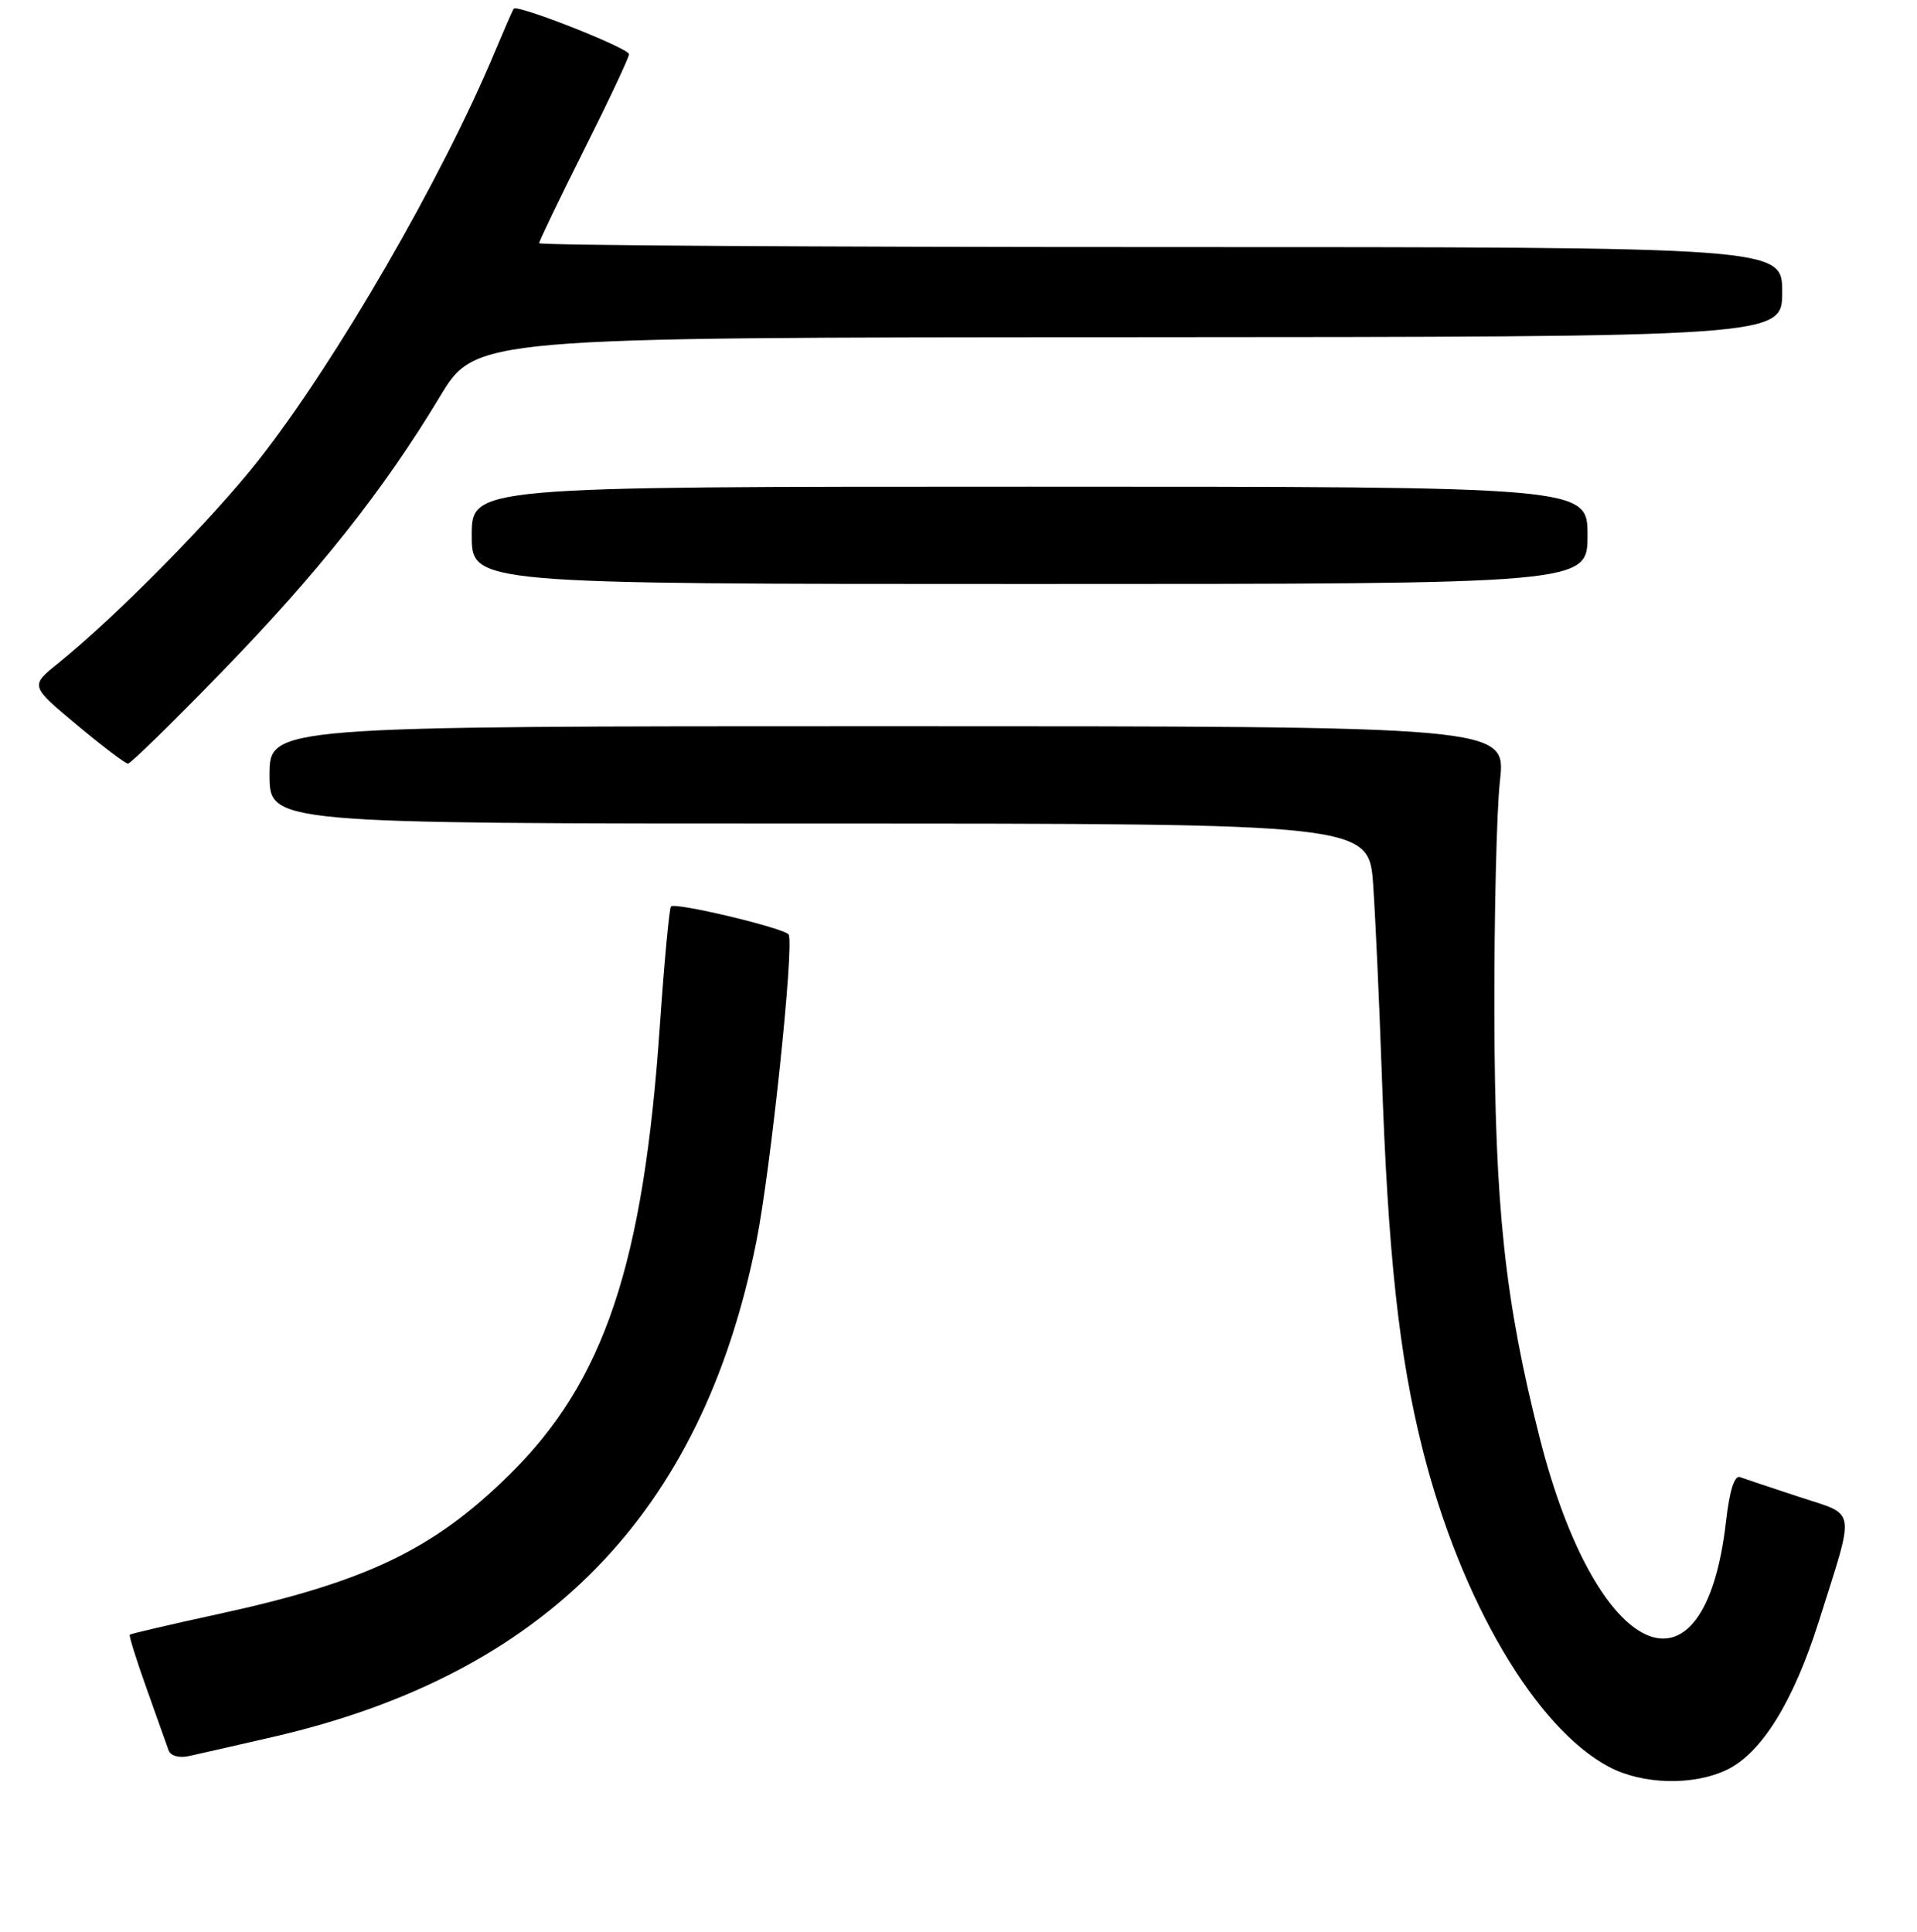 <?xml version="1.0" encoding="UTF-8" standalone="no"?>
<!DOCTYPE svg PUBLIC "-//W3C//DTD SVG 1.1//EN" "http://www.w3.org/Graphics/SVG/1.1/DTD/svg11.dtd" >
<svg xmlns="http://www.w3.org/2000/svg" xmlns:xlink="http://www.w3.org/1999/xlink" version="1.1" viewBox="0 0 256 258">
 <g >
 <path fill="currentColor"
d=" M 230.57 236.40 C 235.22 234.20 239.50 227.29 242.89 216.56 C 247.78 201.03 248.02 202.50 240.25 199.93 C 236.54 198.71 232.99 197.52 232.36 197.29 C 231.62 197.02 230.96 199.10 230.50 203.18 C 227.63 228.48 213.21 222.01 205.60 192.00 C 200.96 173.69 199.63 161.29 199.56 135.50 C 199.53 122.30 199.86 108.24 200.31 104.25 C 201.12 97.00 201.12 97.00 118.56 97.00 C 36.00 97.00 36.00 97.00 36.00 103.50 C 36.00 110.00 36.00 110.00 109.41 110.00 C 182.82 110.00 182.82 110.00 183.38 118.25 C 183.69 122.79 184.19 133.93 184.51 143.00 C 185.35 167.53 186.82 181.08 190.00 193.66 C 195.09 213.81 205.09 230.82 214.88 236.00 C 219.34 238.36 226.09 238.53 230.57 236.40 Z  M 36.34 232.02 C 72.80 223.66 93.74 202.24 101.00 165.87 C 102.92 156.25 106.07 126.34 105.32 124.83 C 104.91 124.01 90.18 120.48 89.61 121.07 C 89.38 121.31 88.71 128.48 88.12 137.00 C 85.93 168.87 80.71 184.47 68.06 196.94 C 57.86 207.00 48.88 211.30 29.03 215.61 C 22.73 216.98 17.46 218.21 17.33 218.34 C 17.20 218.47 18.21 221.71 19.58 225.54 C 20.95 229.37 22.26 233.07 22.51 233.77 C 22.77 234.52 23.90 234.84 25.23 234.55 C 26.48 234.28 31.48 233.14 36.34 232.02 Z  M 29.61 89.75 C 42.50 76.48 51.24 65.45 58.73 53.00 C 63.50 45.07 63.50 45.07 150.75 45.04 C 238.00 45.00 238.00 45.00 238.00 39.00 C 238.00 33.00 238.00 33.00 155.00 33.00 C 109.35 33.00 72.00 32.77 72.00 32.48 C 72.00 32.20 74.70 26.58 78.00 20.00 C 81.30 13.42 84.00 7.68 84.00 7.24 C 84.00 6.44 69.05 0.54 68.60 1.16 C 68.46 1.35 67.32 3.97 66.05 7.00 C 58.95 23.96 44.91 48.23 34.57 61.41 C 28.43 69.24 15.43 82.42 7.76 88.60 C 4.02 91.61 4.02 91.61 10.24 96.80 C 13.66 99.66 16.74 102.00 17.09 102.00 C 17.43 102.00 23.07 96.49 29.61 89.75 Z  M 212.00 71.50 C 212.00 65.00 212.00 65.00 137.50 65.00 C 63.00 65.00 63.00 65.00 63.00 71.50 C 63.00 78.00 63.00 78.00 137.50 78.00 C 212.00 78.00 212.00 78.00 212.00 71.50 Z "/>
</g>
</svg>